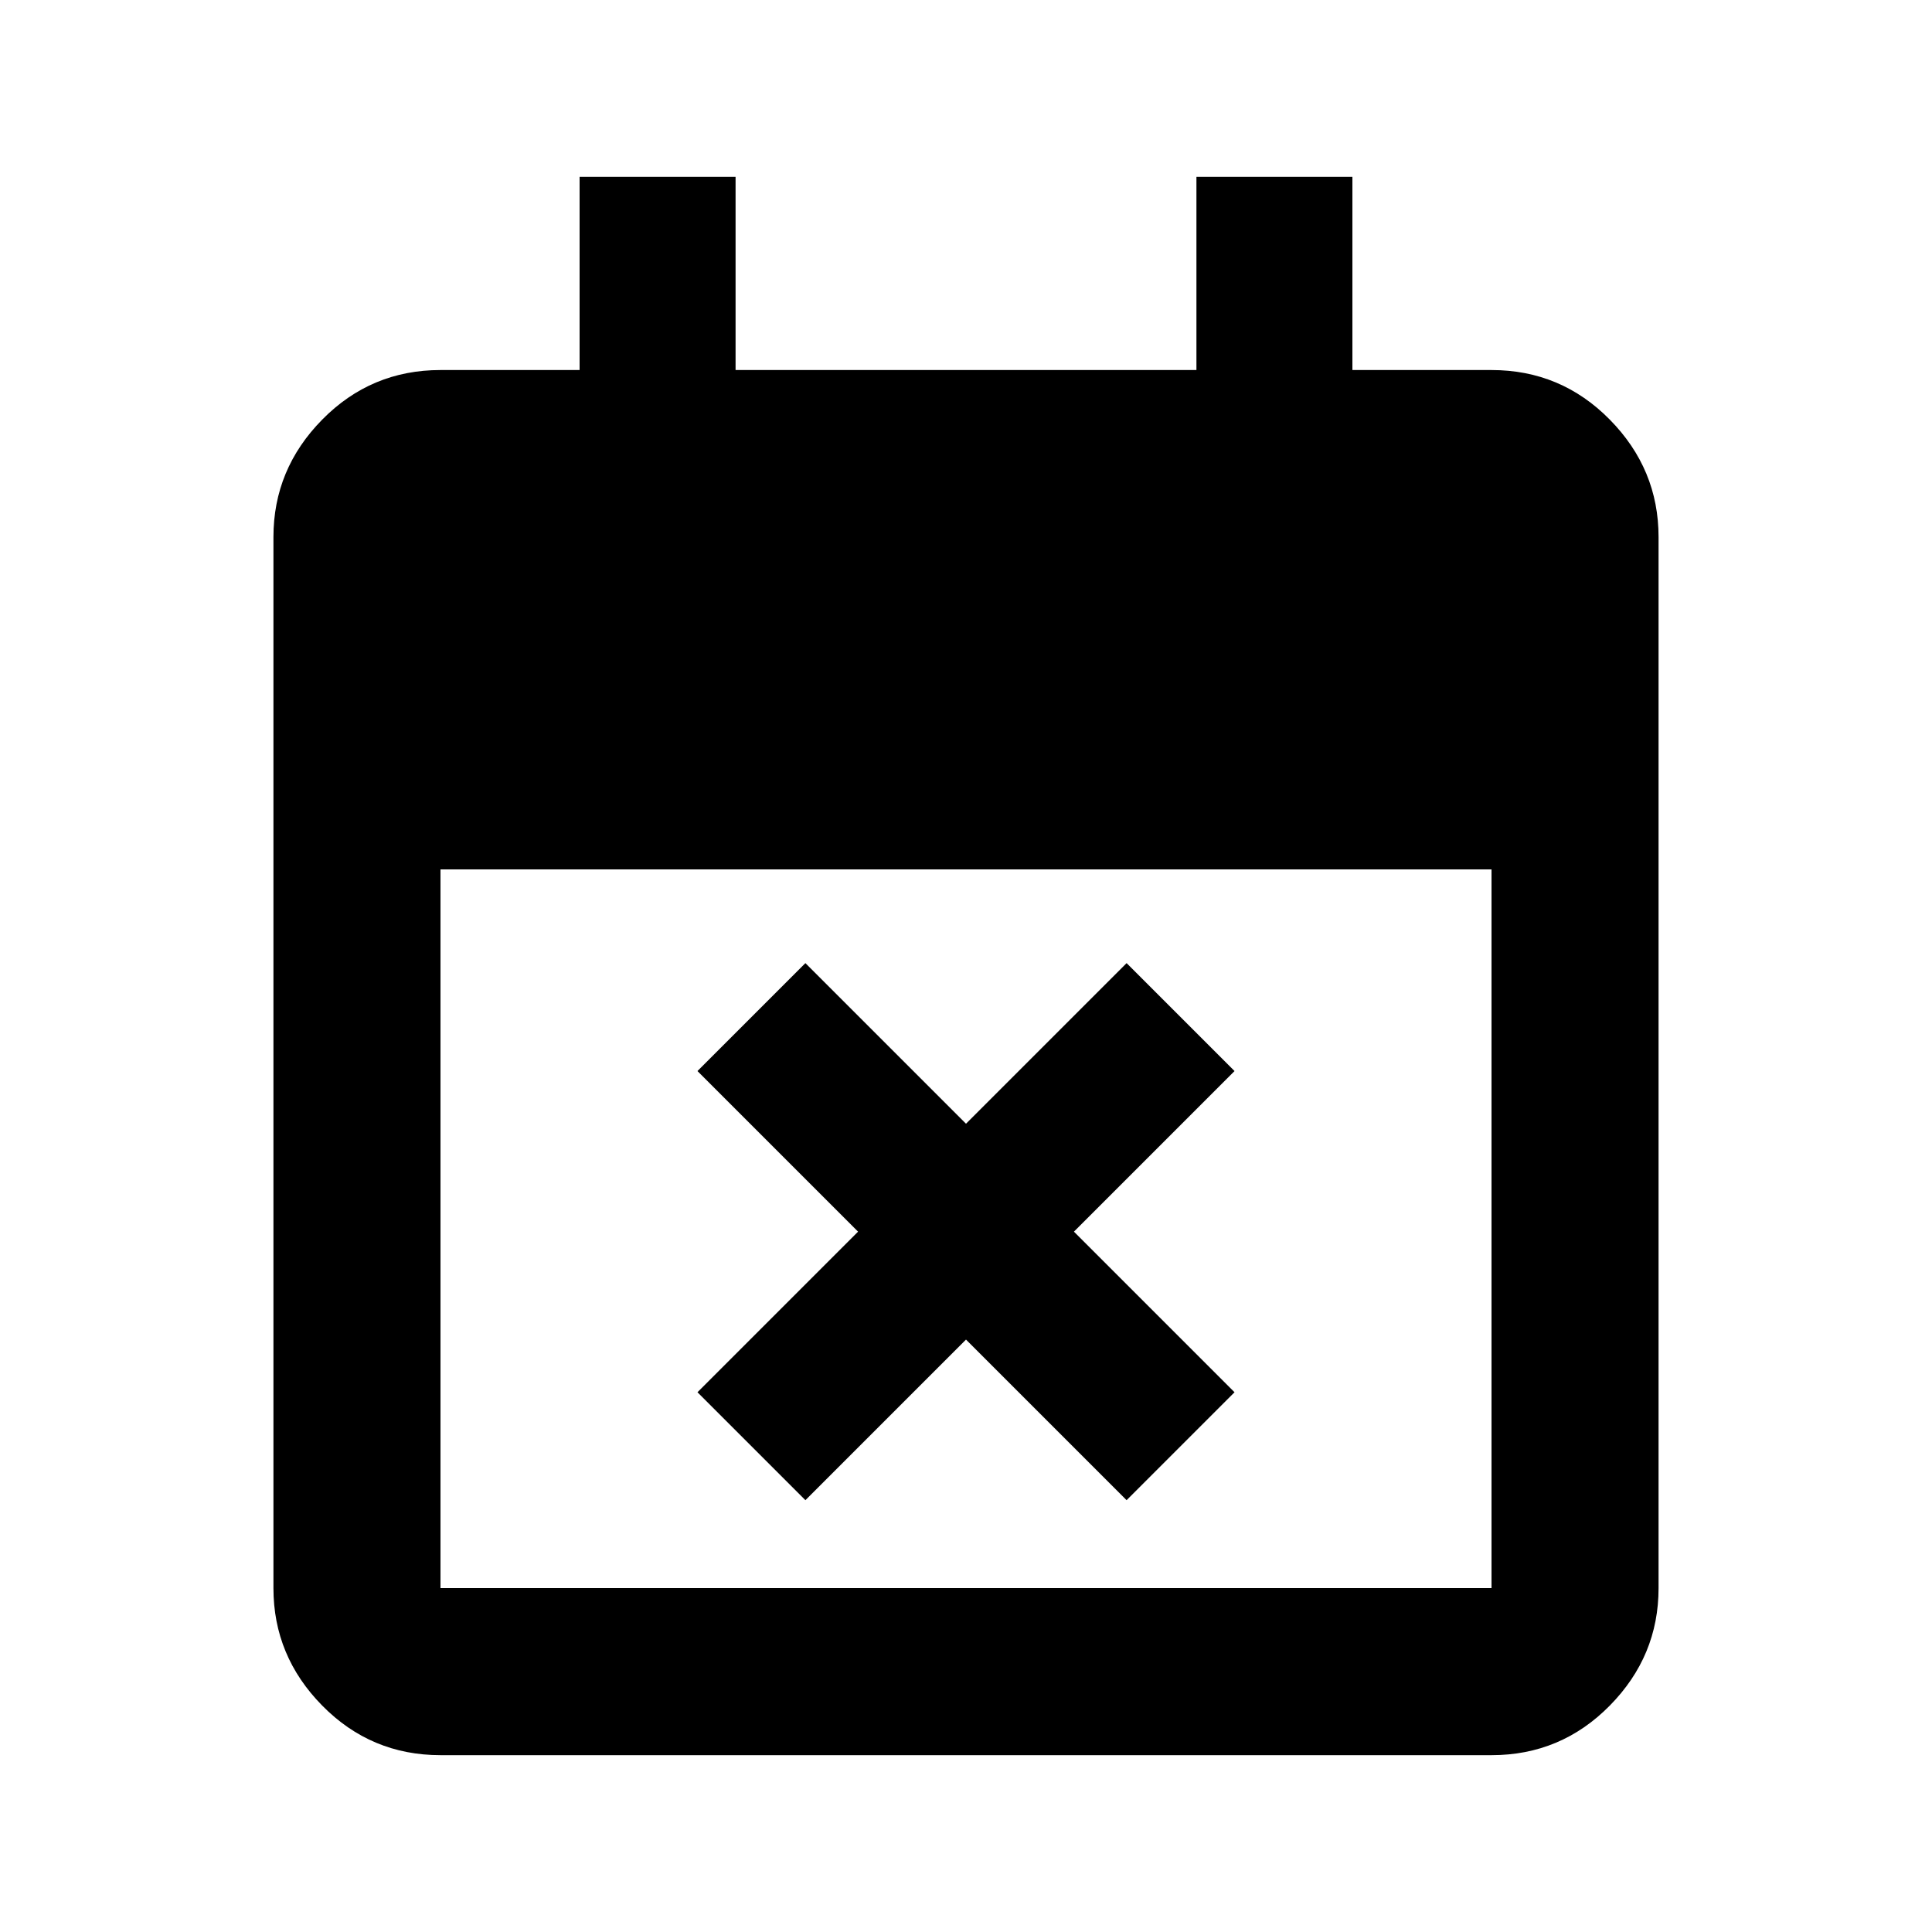 <svg xmlns="http://www.w3.org/2000/svg" height="20" viewBox="0 -960 960 960" width="20"><path d="m400.2-214.57-53.63-53.63 79.8-79.8-79.8-79.8 53.63-53.63 79.8 79.8 79.8-79.8 53.63 53.63-79.8 79.8 79.8 79.8-53.63 53.63-79.8-79.8-79.8 79.8ZM218.87-87.87q-34.48 0-58.74-24.61-24.26-24.61-24.26-58.39v-522.26q0-33.78 24.26-58.39t58.74-24.61H288v-96h77.5v96h229v-96H672v96h69.13q34.48 0 58.74 24.61 24.26 24.61 24.26 58.39v522.26q0 33.78-24.26 58.39t-58.74 24.61H218.87Zm0-83h522.26V-528H218.87v357.13Z"/></svg>